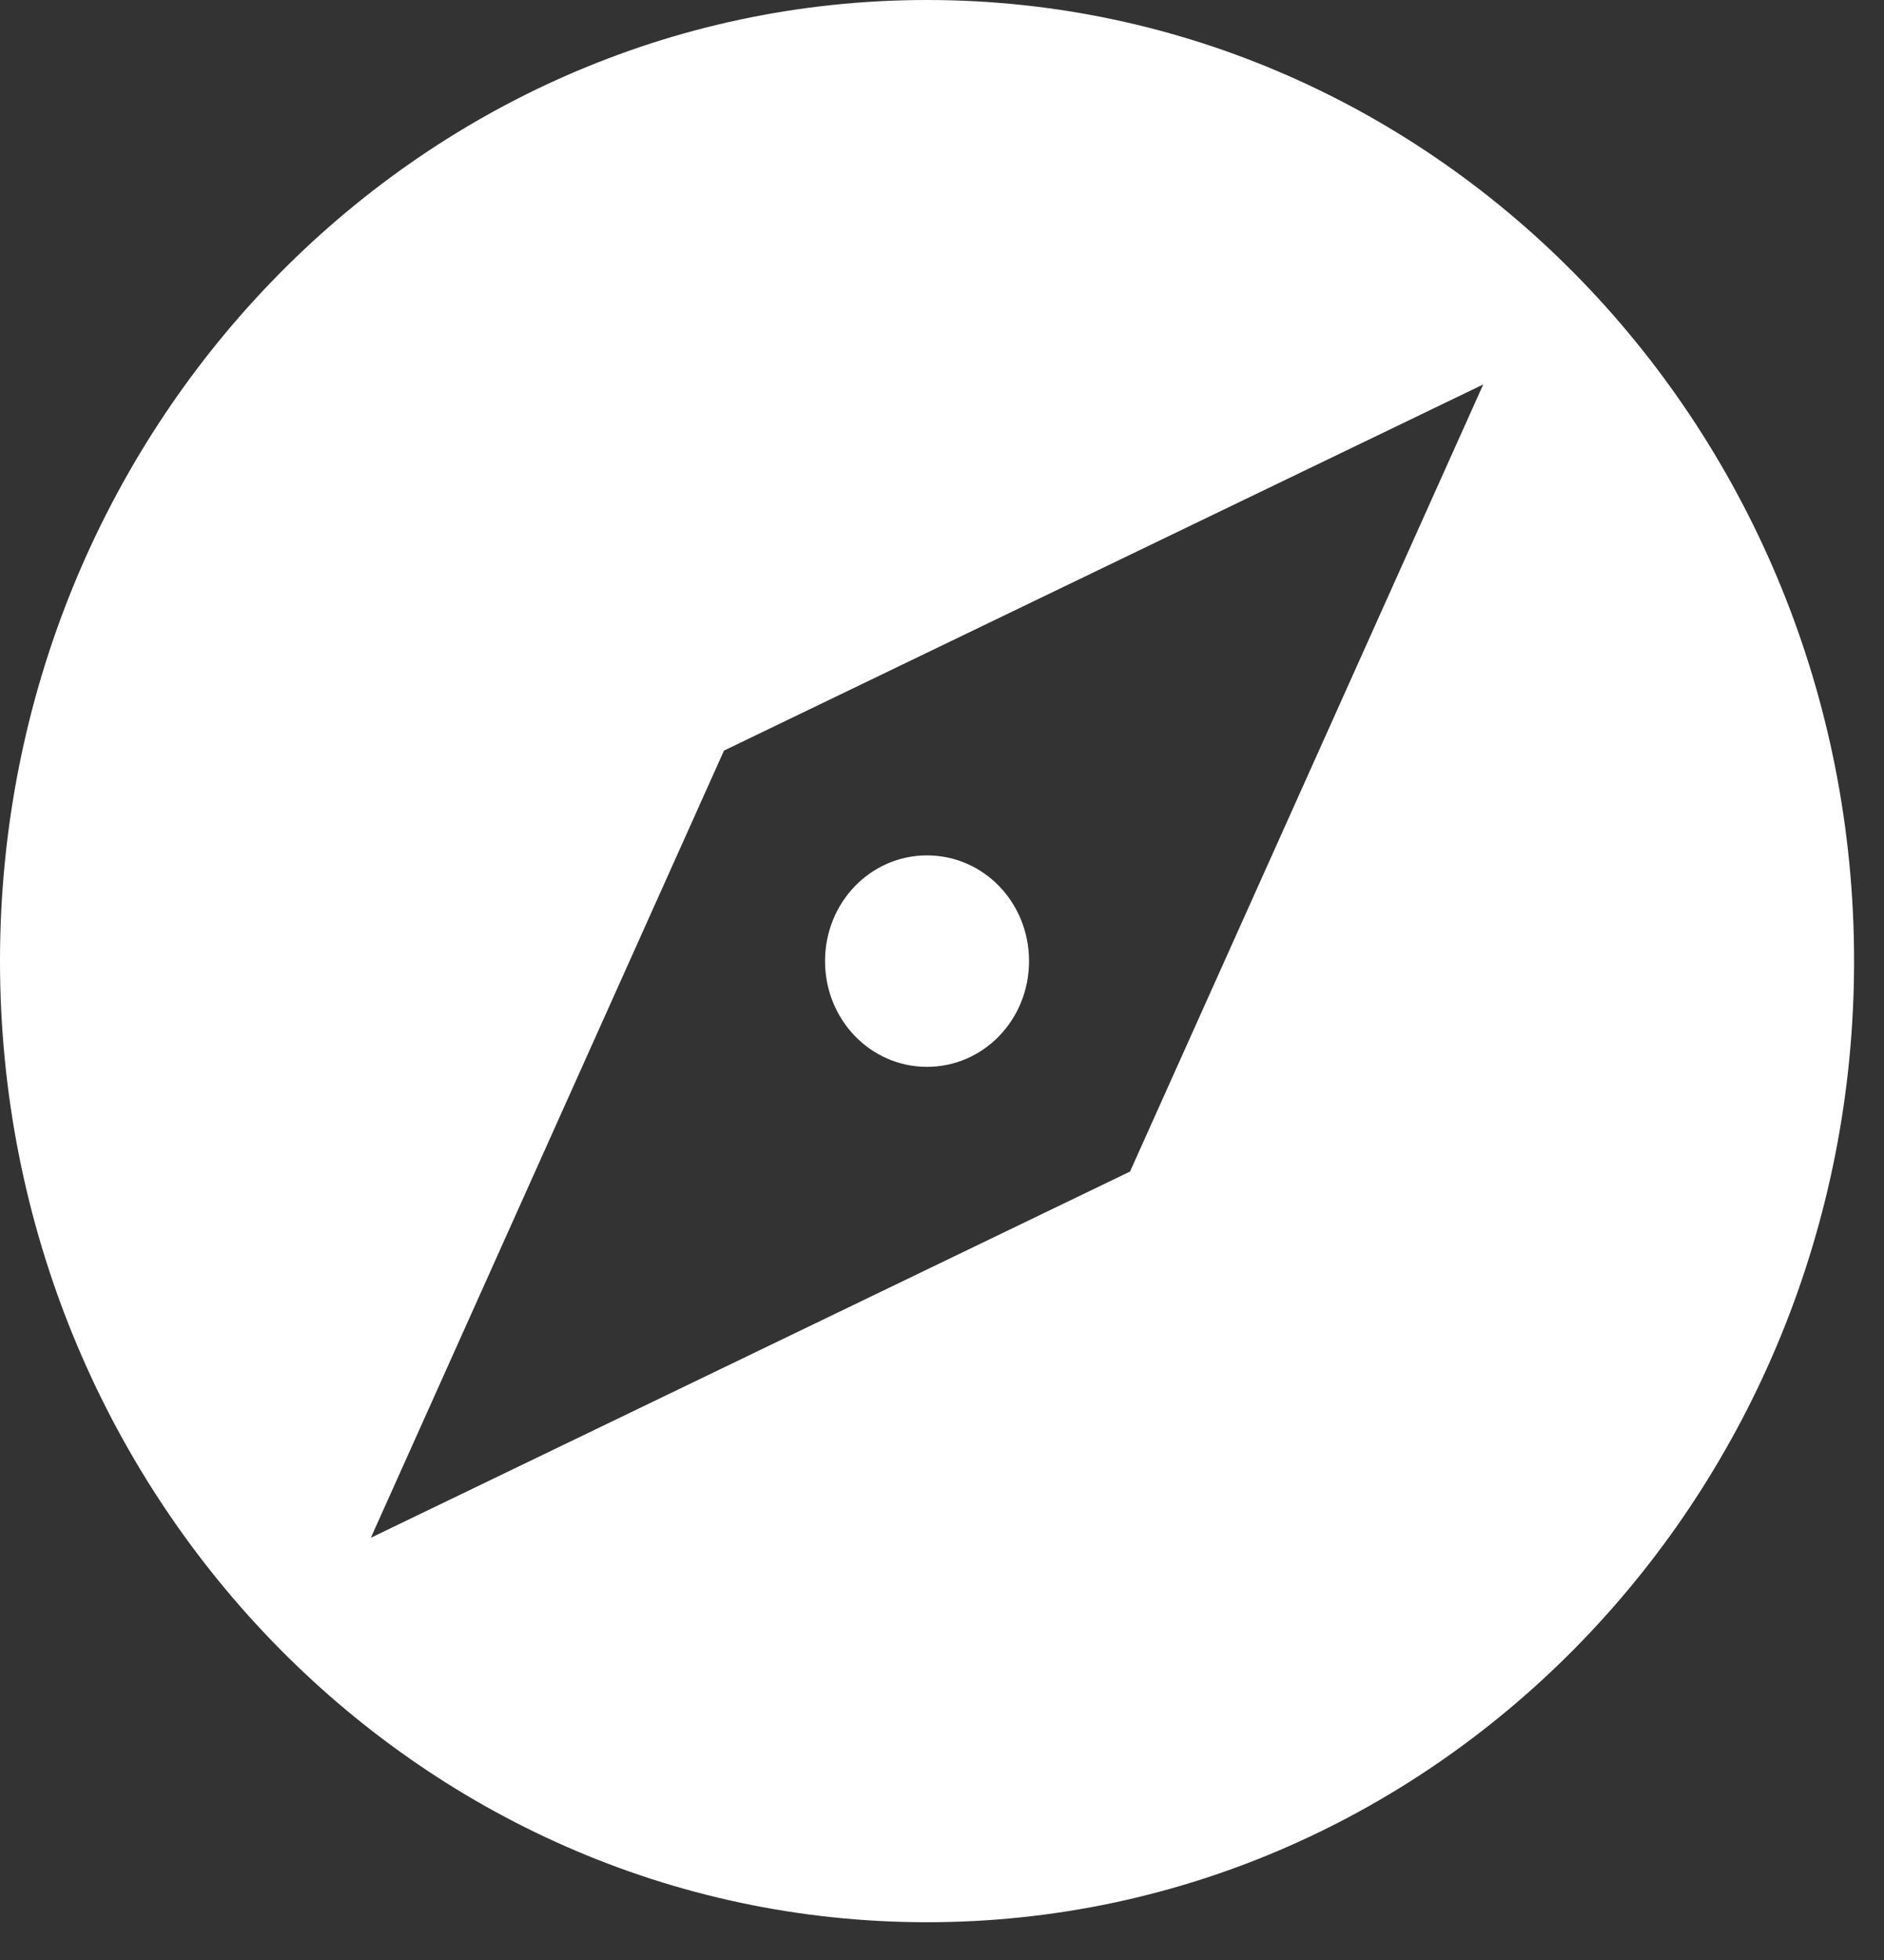 <svg width="25" height="26" viewBox="0 0 25 26" fill="none" xmlns="http://www.w3.org/2000/svg">
<rect x="0" y="0" width="25" height="26" fill="#333333" stroke="none"/>
<path d="M12.301 11.347C11.551 11.347 10.948 11.972 10.948 12.749C10.948 13.527 11.551 14.152 12.301 14.152C13.052 14.152 13.655 13.527 13.655 12.749C13.655 11.972 13.052 11.347 12.301 11.347ZM12.301 0C5.511 0 0 5.712 0 12.749C0 19.787 5.511 25.499 12.301 25.499C19.092 25.499 24.603 19.787 24.603 12.749C24.603 5.712 19.092 0 12.301 0ZM14.995 15.541L4.921 20.399L9.607 9.957L19.682 5.1L14.995 15.541Z" fill="white"/>
</svg>
